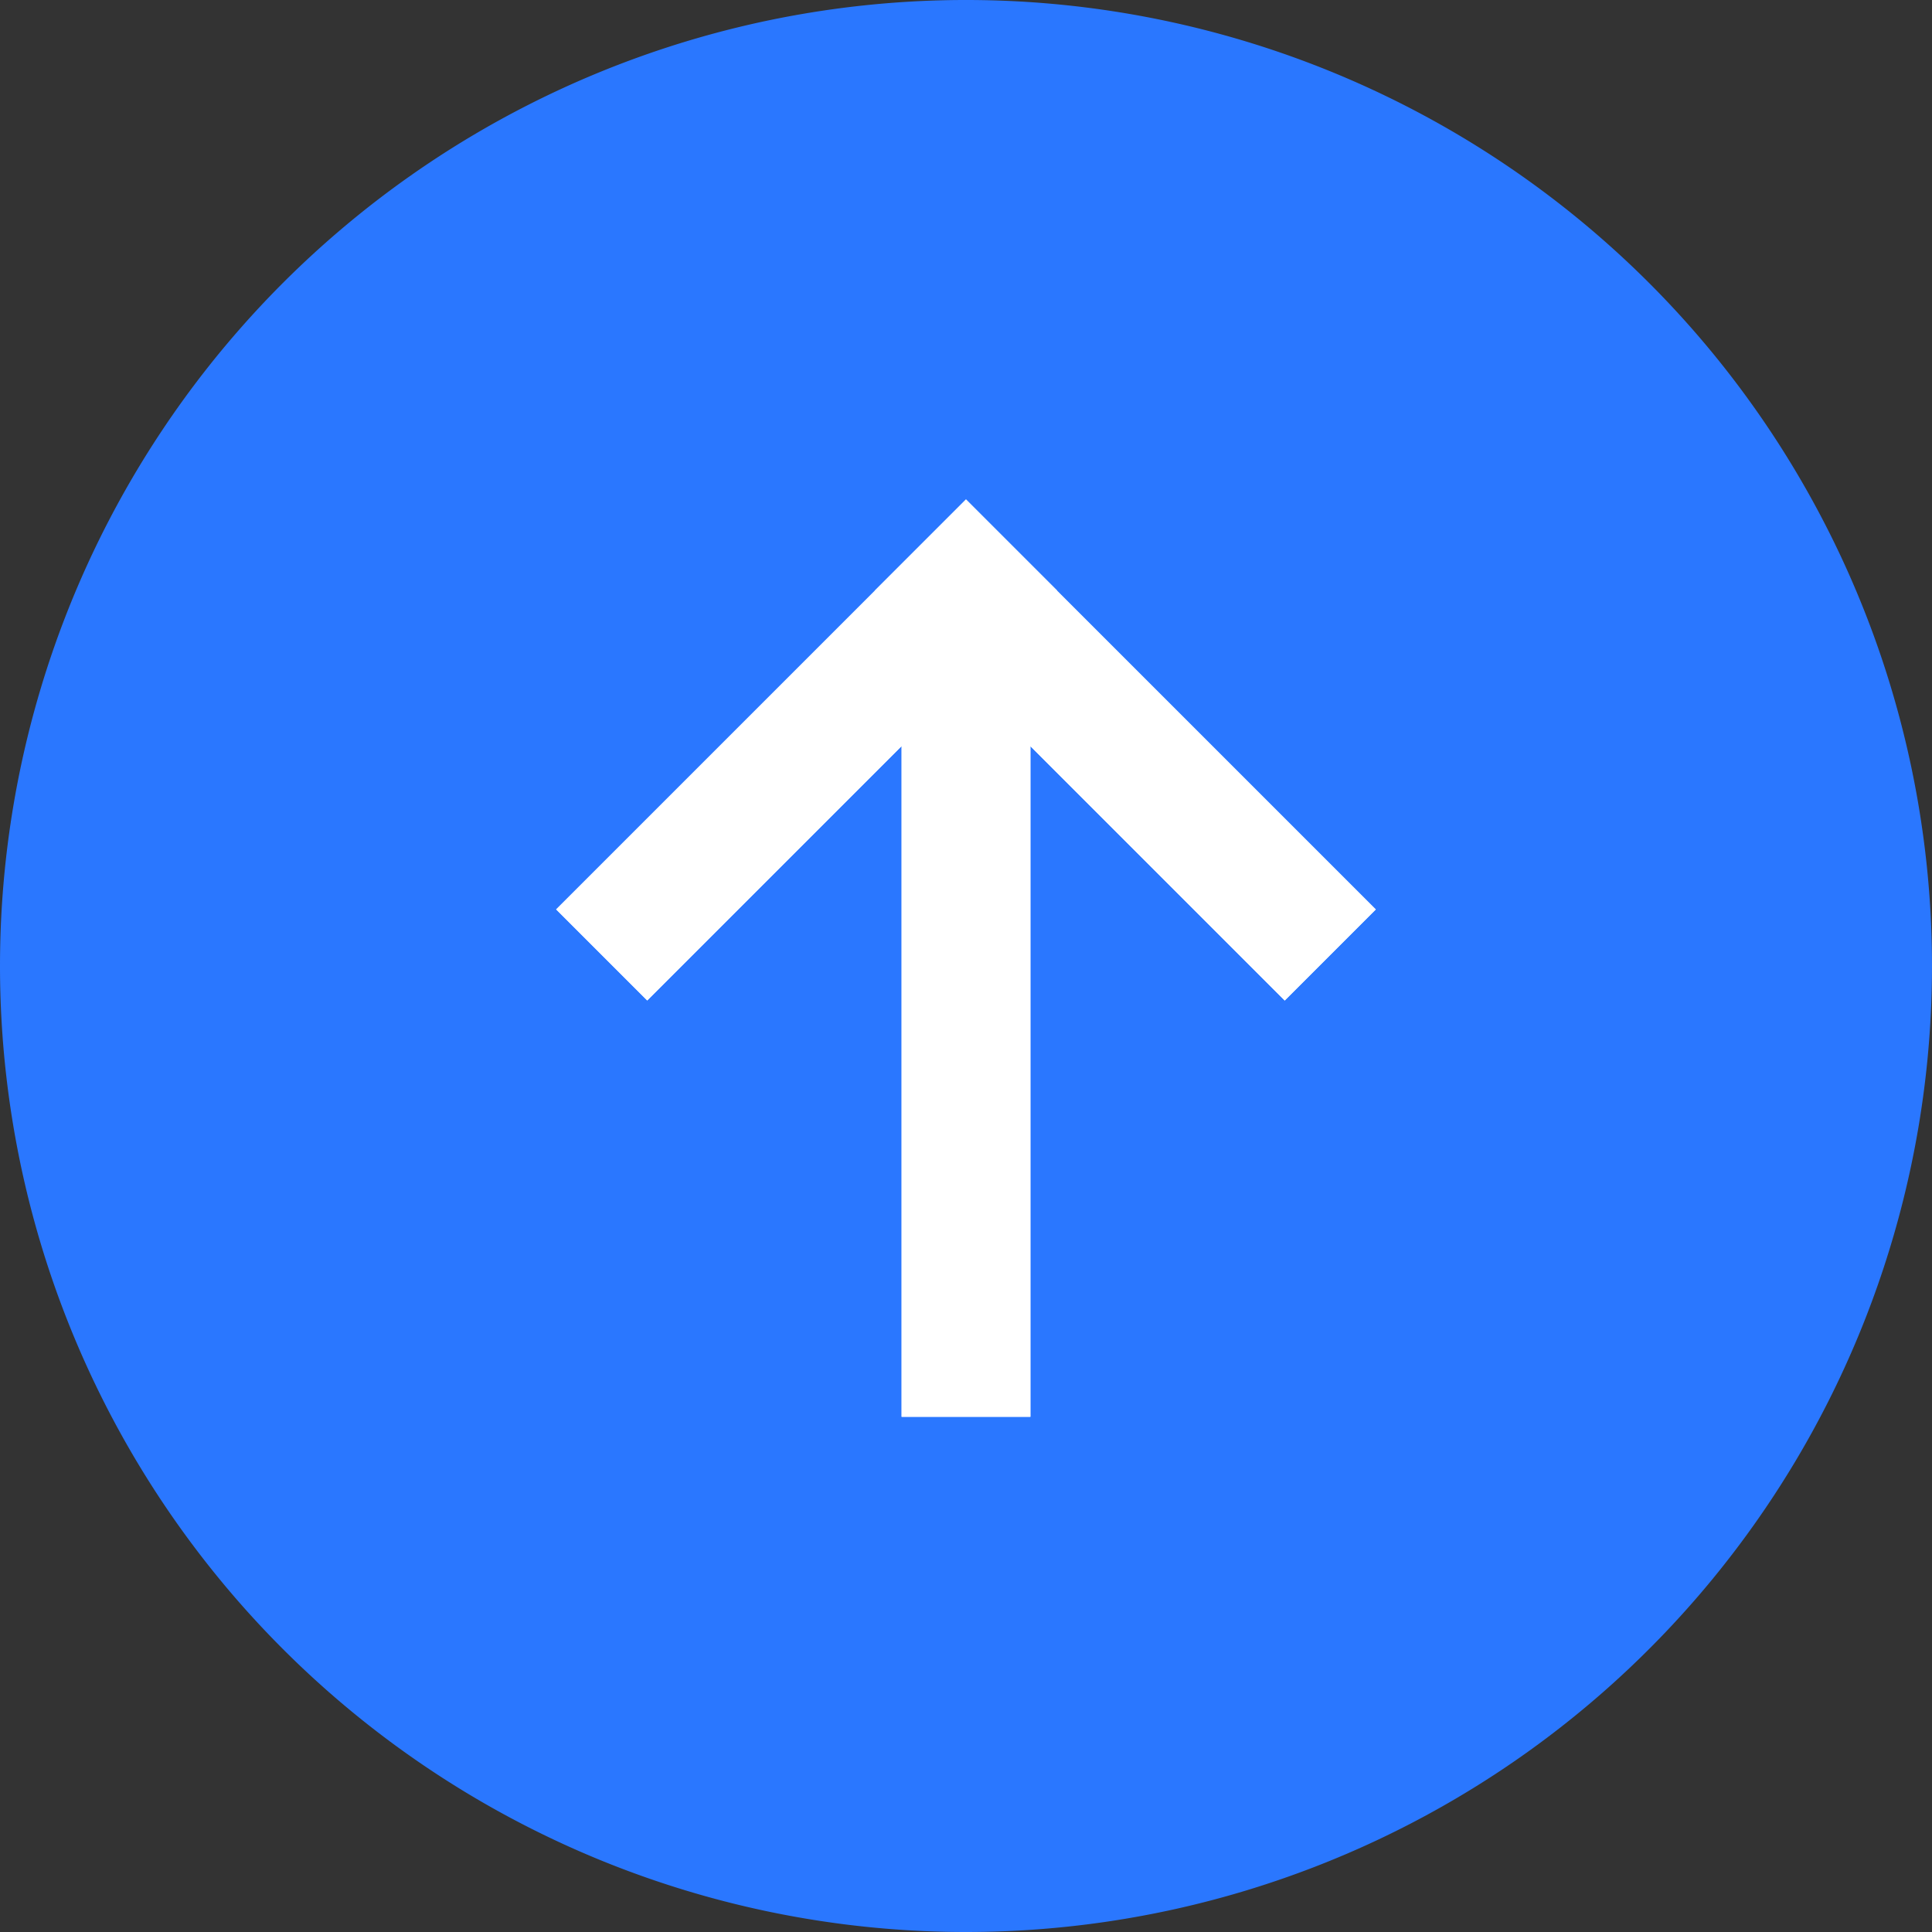 <svg id="ic_popup_upload" xmlns="http://www.w3.org/2000/svg" width="30" height="30" viewBox="0 0 30 30">
  <rect x="0" y="0" width="30" height="30" fill="#333333" stroke="none"/>
  <defs>
    <style>
      .cls-1 {
        fill: #2a77ff;
      }

      .cls-2 {
        fill: #fff;
        stroke: #fff;
      }

      .cls-3 {
        stroke: none;
      }

      .cls-4 {
        fill: none;
      }
    </style>
  </defs>
  <path id="路径_28564" data-name="路径 28564" class="cls-1" d="M15,30A15,15,0,1,0,0,15,15,15,0,0,0,15,30Z"/>
  <g id="组_3312" data-name="组 3312" transform="translate(8 4)">
    <g id="矩形_1261" data-name="矩形 1261" class="cls-2" transform="translate(6 18) rotate(-90)">
      <rect class="cls-3" width="12" height="2"/>
      <rect class="cls-4" x="0.5" y="0.5" width="11" height="1"/>
    </g>
    <g id="组_3319" data-name="组 3319" transform="translate(2.757 3.757)">
      <g id="矩形_1269" data-name="矩形 1269" class="cls-2" transform="translate(9.192 7.779) rotate(-135)">
        <rect class="cls-3" width="9" height="2"/>
        <rect class="cls-4" x="0.5" y="0.5" width="8" height="1"/>
      </g>
      <g id="矩形_1270" data-name="矩形 1270" class="cls-2" transform="translate(-2.121 6.364) rotate(-45)">
        <rect class="cls-3" width="9" height="2"/>
        <rect class="cls-4" x="0.5" y="0.5" width="8" height="1"/>
      </g>
    </g>
  </g>
</svg>
